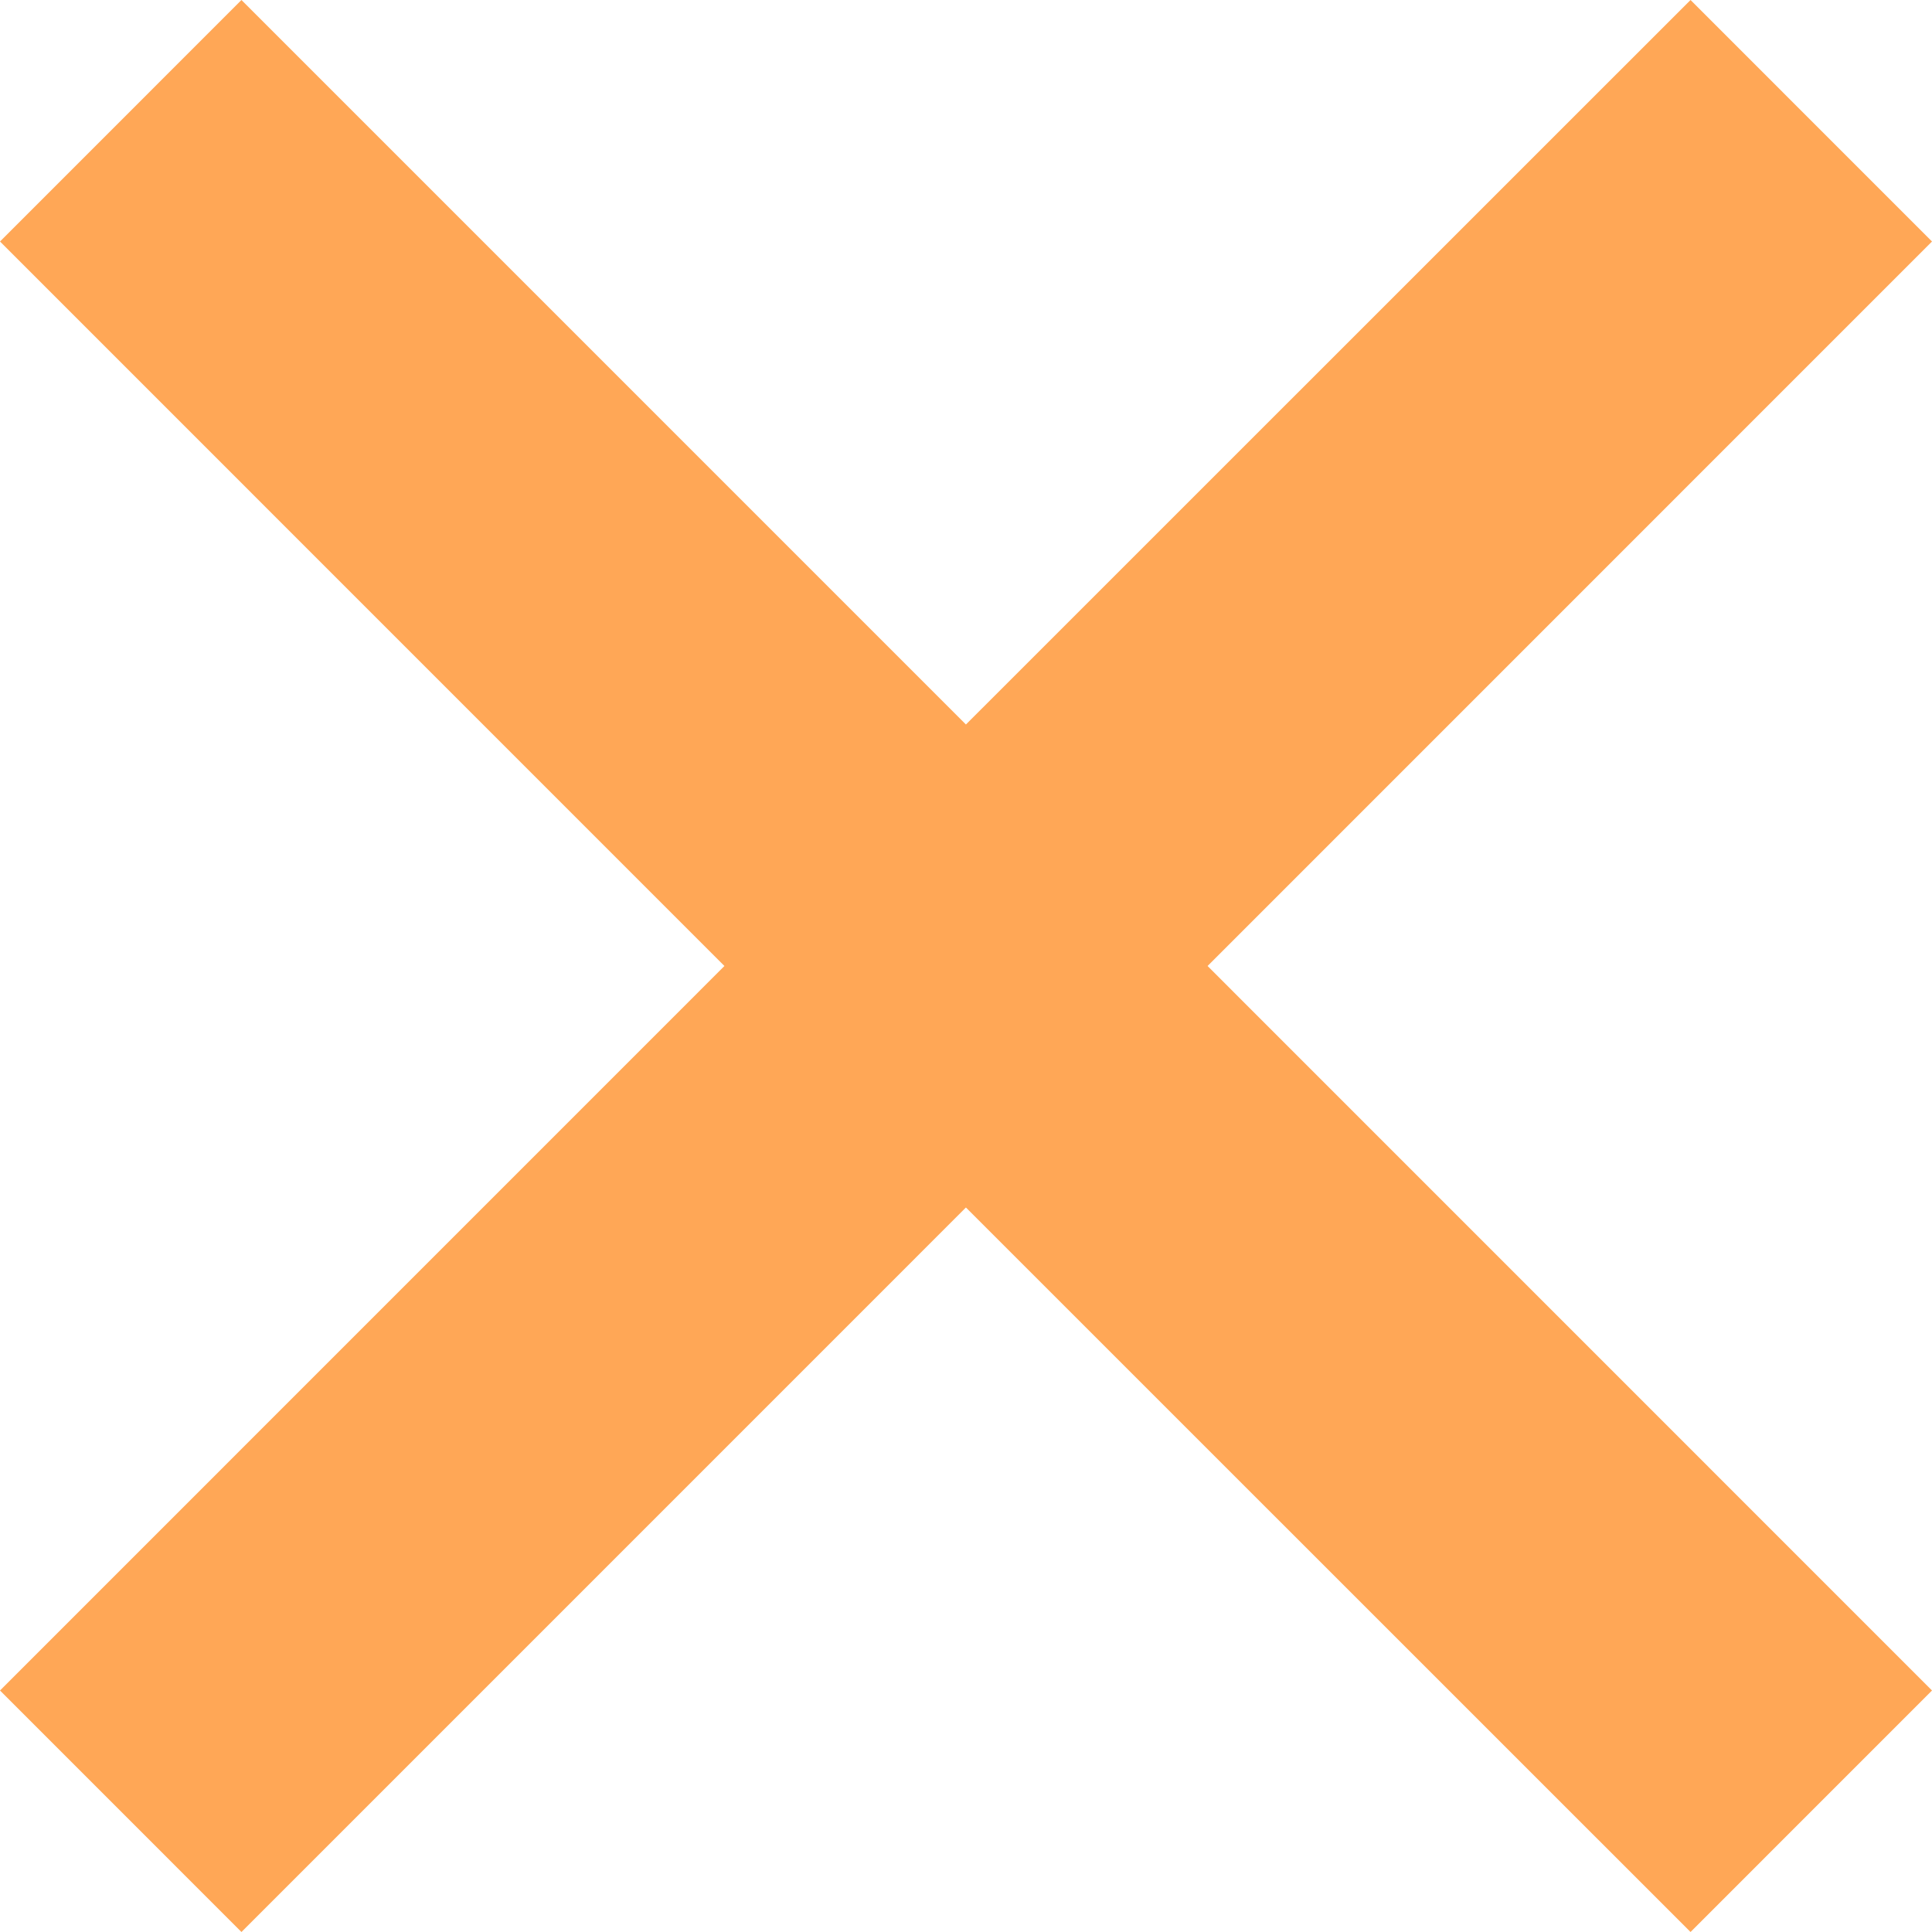 <svg width="50" height="50" viewBox="0 0 50 50" fill="none" xmlns="http://www.w3.org/2000/svg">
<path d="M43.751 0L24.998 18.75L6.249 0L0 6.25L18.748 25L0 43.75L6.249 50L24.998 31.25L43.751 50L50 43.75L31.252 25L50 6.25L43.751 0Z" fill="#FFA756"/>
</svg>

